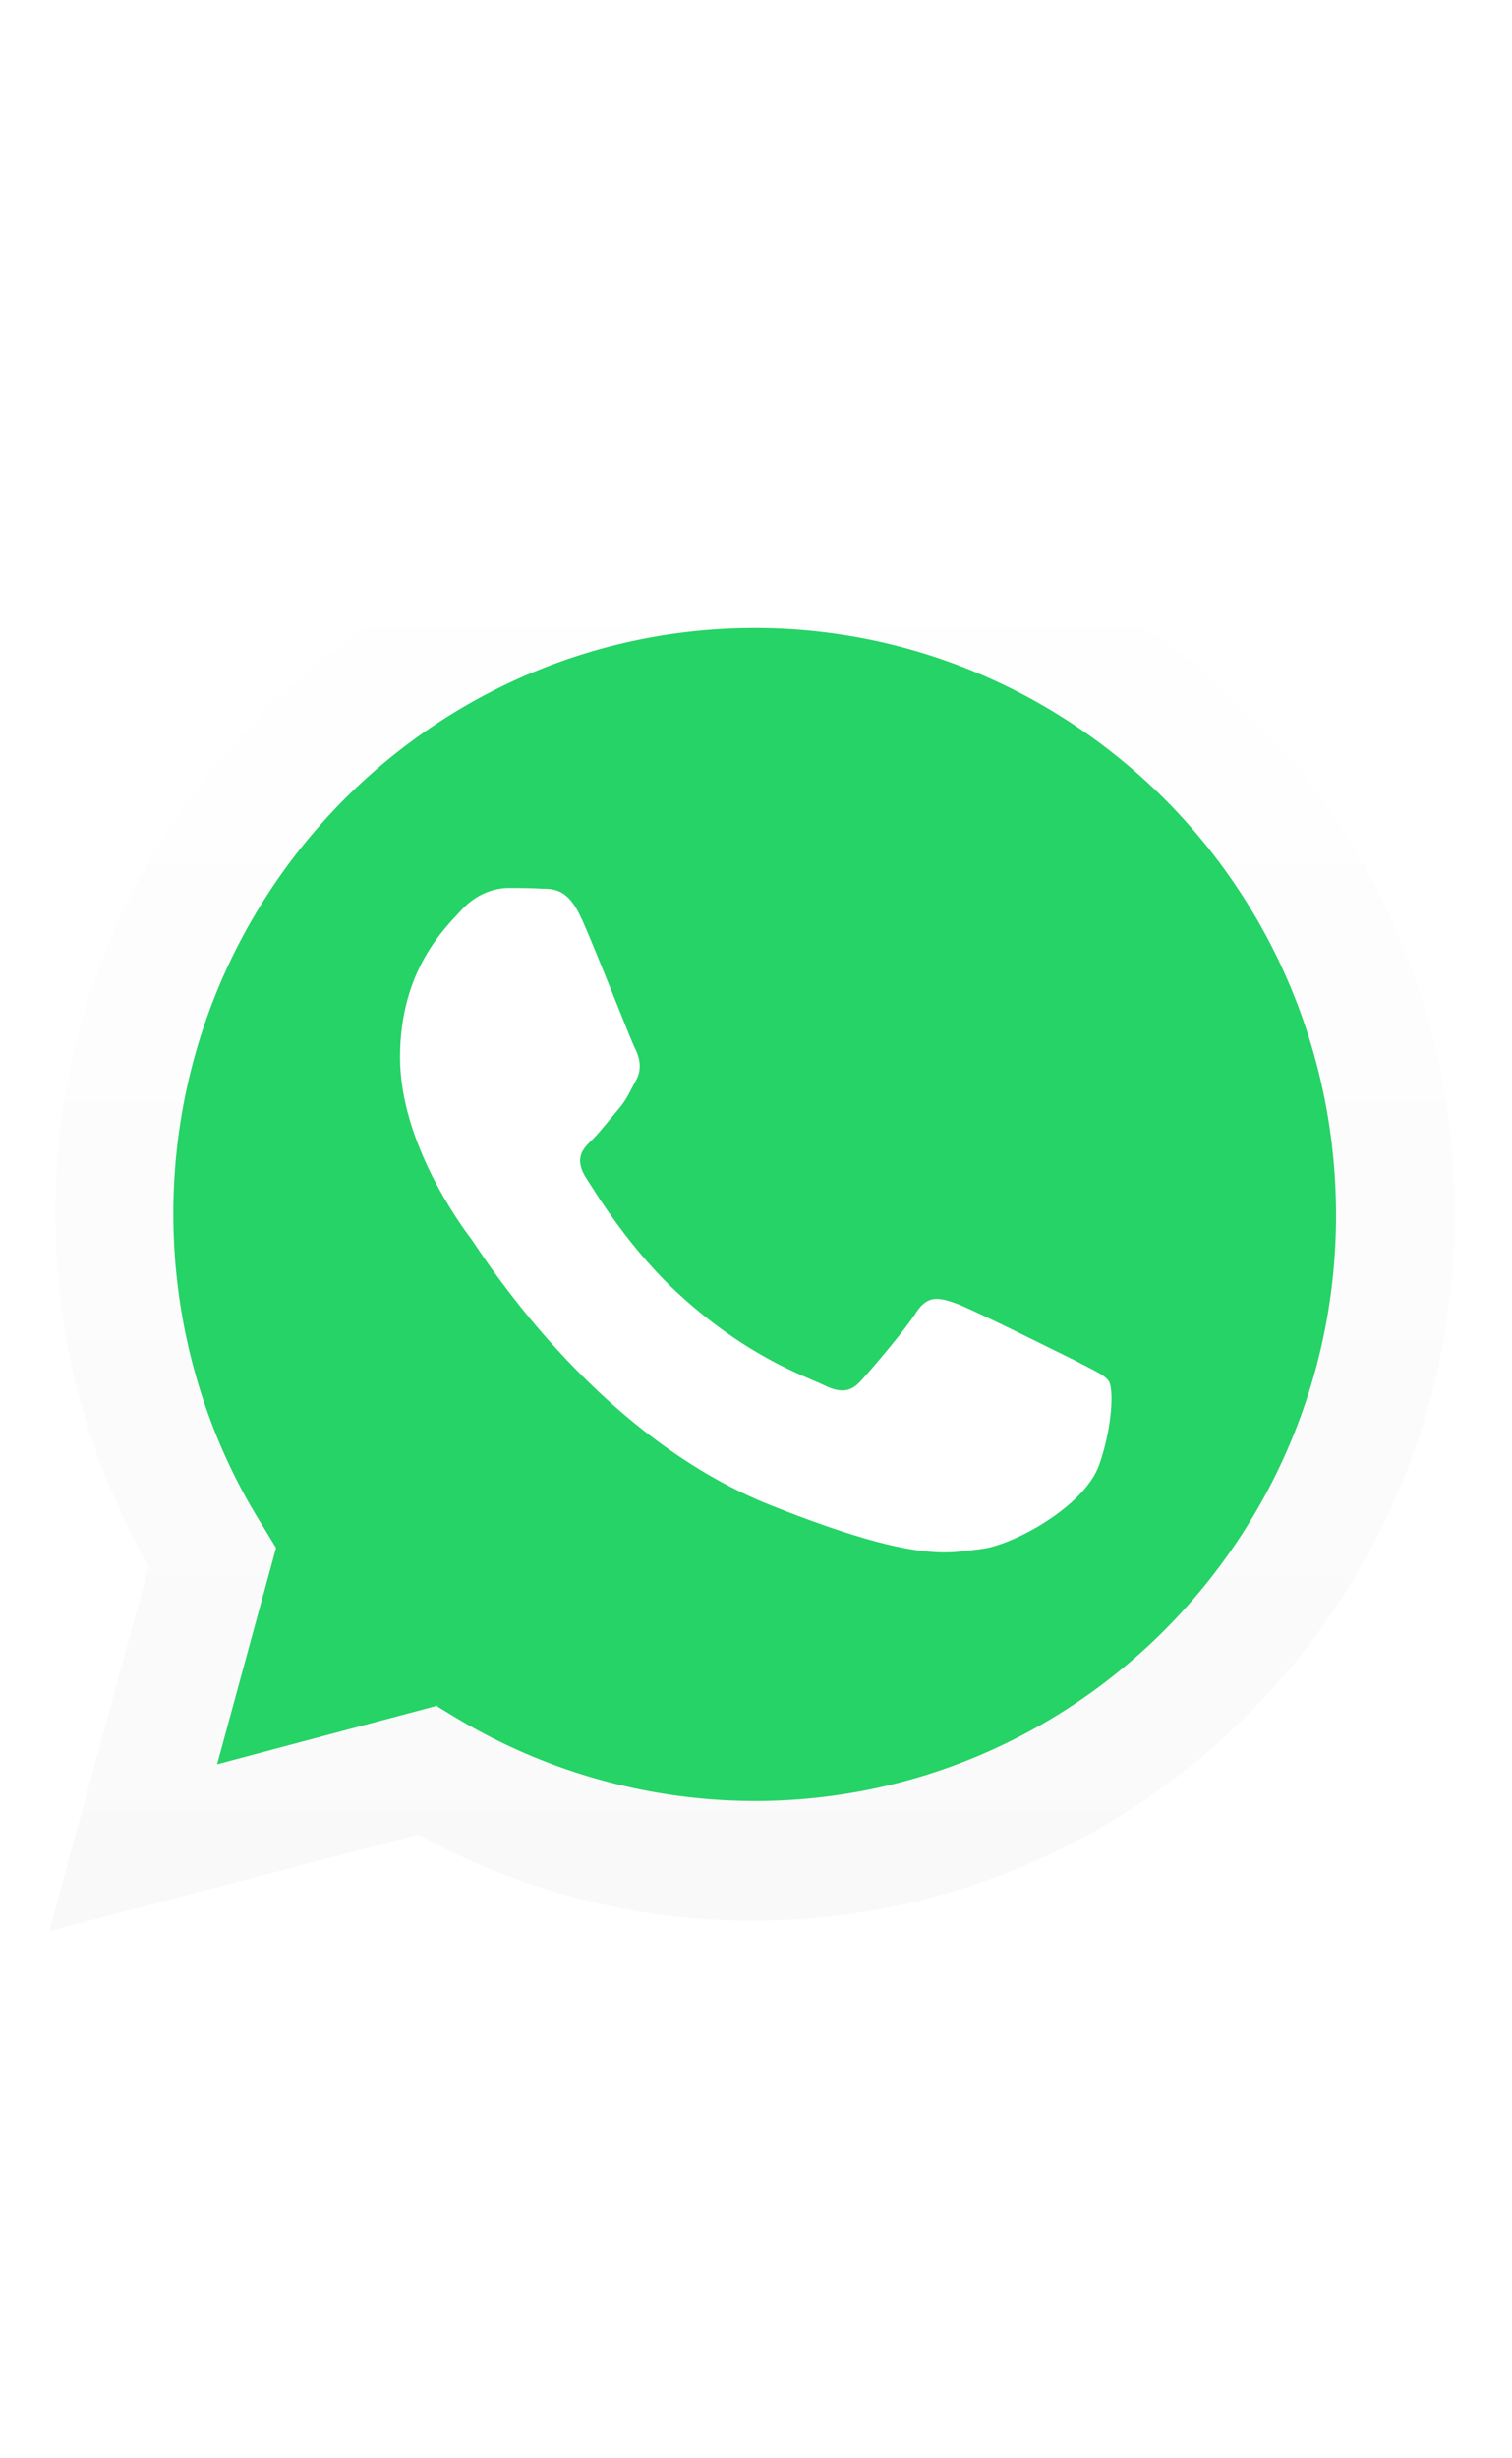 <svg width="24" fill="none" version="1.1" viewBox="0 0 39 39" xmlns="http://www.w3.org/2000/svg" xmlns:xlink="http://www.w3.org/1999/xlink">
<path d="m0 0h38.8v39h-38.8z" fill="url(#c)"/>
<path d="m1.27 37.6 2.57-9.41a18.2 18.2 0 0 1-2.41-9.08c-0.019-10 8.08-18.2 18-18.2 4.83 0 9.37 1.88 12.8 5.32s5.29 8 5.29 12.9c0 10-8.1 18.2-18.1 18.2a17.8 17.8 0 0 1-8.63-2.22zm10-5.8 0.551 0.333a15 15 0 0 0 7.64 2.11c8.27 0 15-6.78 15-15.1 0-4.03-1.56-7.84-4.39-10.7-2.83-2.84-6.62-4.44-10.6-4.44-8.28 0-15 6.78-15 15.1 0 2.85 0.79 5.64 2.3 8.04l0.349 0.574-1.52 5.58 5.71-1.52z" fill="#fff"/>
<path d="m1.89 37 2.48-9.09a17.6 17.6 0 0 1-2.33-8.76c0-9.67 7.83-17.5 17.4-17.5 4.67 0 9.04 1.83 12.3 5.14a17.5 17.5 0 0 1 5.11 12.4c0 9.67-7.82 17.5-17.4 17.5-2.92 0-5.79-0.74-8.34-2.14z" fill="#25d366"/>
<path d="m1.27 37.6 2.57-9.41a18.2 18.2 0 0 1-2.41-9.08c-0.019-10 8.08-18.2 18-18.2 4.83 0 9.37 1.88 12.8 5.32s5.29 8 5.29 12.9c0 10-8.1 18.2-18.1 18.2a17.8 17.8 0 0 1-8.63-2.22zm10-5.8 0.551 0.333a15 15 0 0 0 7.64 2.11c8.27 0 15-6.78 15-15.1 0-4.03-1.56-7.84-4.39-10.7-2.83-2.84-6.62-4.44-10.6-4.44-8.28 0-15 6.78-15 15.1 0 2.85 0.79 5.64 2.3 8.04l0.349 0.574-1.52 5.58 5.71-1.52z" fill="url(#e)"/>
<path d="m15 11.5c-0.33-0.758-0.698-0.776-1.01-0.776-0.276-0.019-0.57-0.019-0.882-0.019-0.294 0-0.79 0.111-1.21 0.573-0.423 0.462-1.58 1.55-1.58 3.79s1.62 4.4 1.84 4.69c0.22 0.296 3.12 5.03 7.72 6.86 3.82 1.52 4.59 1.22 5.42 1.13 0.826-0.092 2.66-1.09 3.05-2.16 0.367-1.05 0.367-1.98 0.257-2.16s-0.423-0.296-0.864-0.536c-0.459-0.222-2.66-1.33-3.09-1.48-0.422-0.148-0.716-0.222-1.01 0.222-0.294 0.462-1.16 1.48-1.43 1.77-0.257 0.296-0.532 0.333-0.973 0.111-0.46-0.221-1.91-0.702-3.64-2.26-1.34-1.2-2.24-2.7-2.52-3.14-0.257-0.462-0.037-0.702 0.202-0.924 0.202-0.203 0.46-0.536 0.68-0.795s0.293-0.462 0.459-0.758c0.147-0.295 0.073-0.573-0.037-0.794-0.11-0.204-0.974-2.44-1.38-3.35z" clip-rule="evenodd" fill="#fff" fill-rule="evenodd"/>
<defs>
<pattern id="c" width="1" height="1" patternContentUnits="objectBoundingBox">
<use xlink:href="#image1"/>
</pattern>
<linearGradient id="e" x1="19.4" x2="19.4" y1="37.6" y2=".948" gradientUnits="userSpaceOnUse">
<stop stop-color="#F9F9F9" offset="0"/>
<stop stop-color="#fff" offset="1"/>
</linearGradient>
</defs>
</svg>

